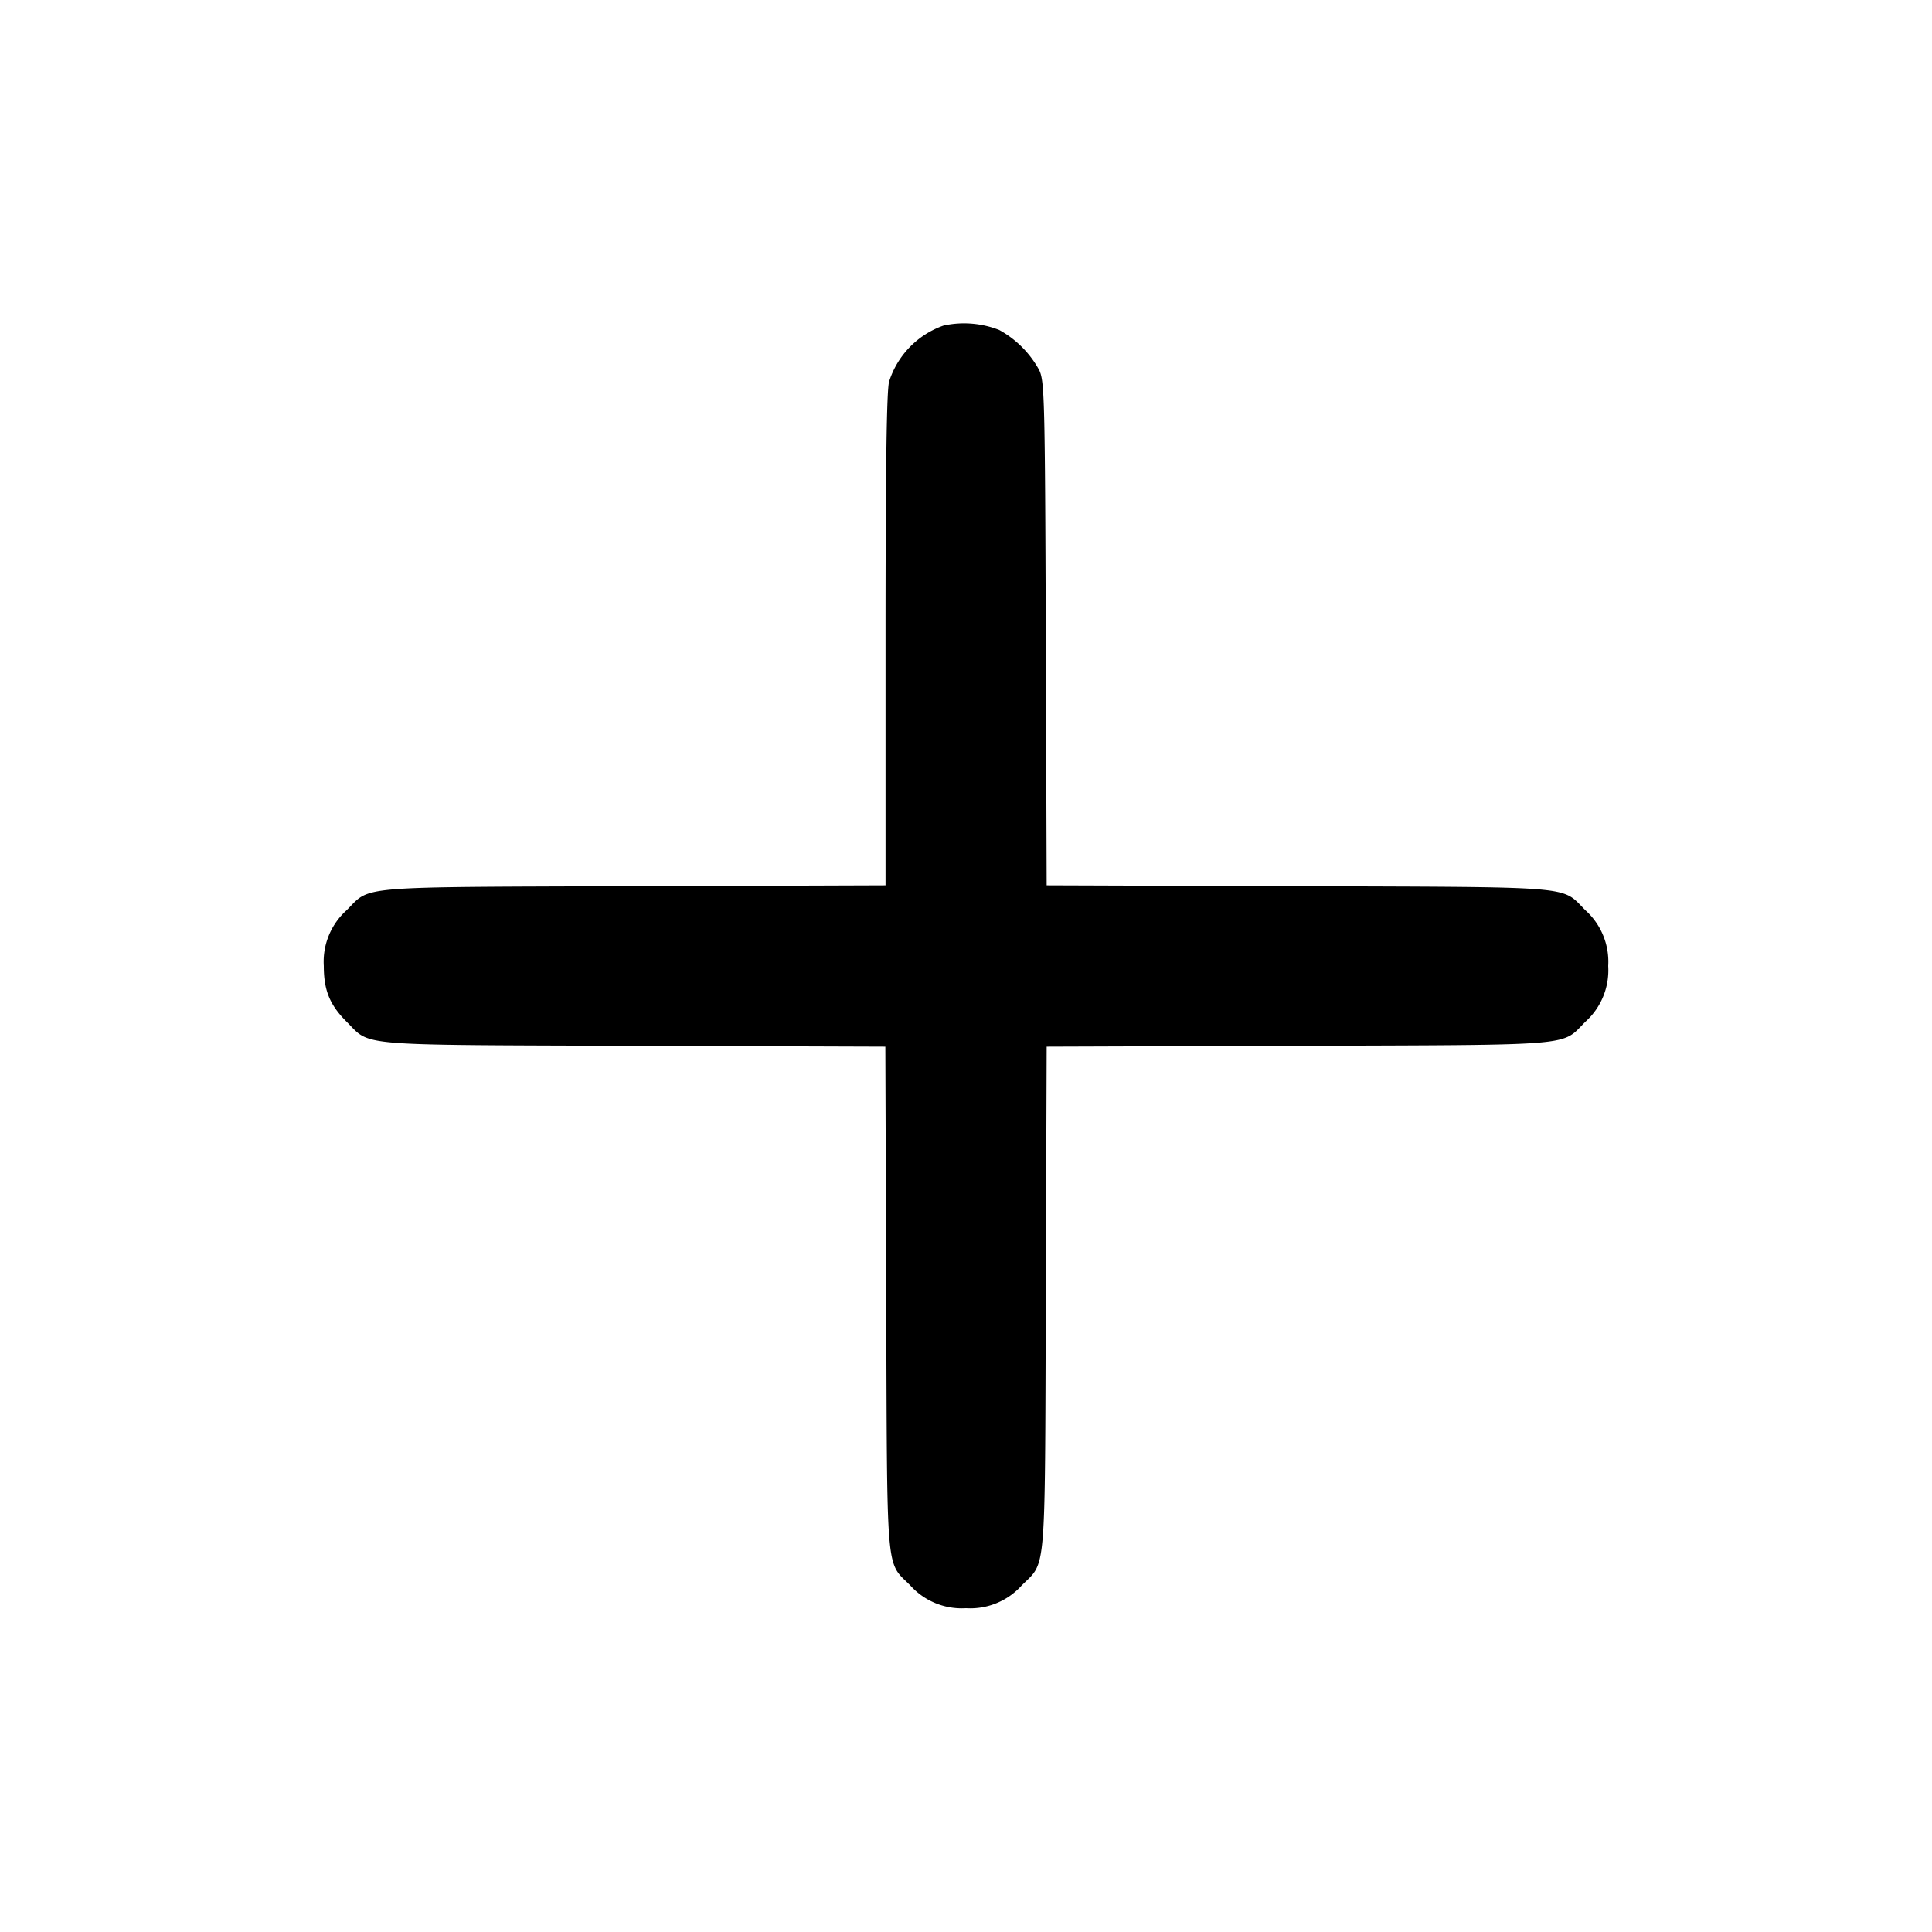 <svg xmlns="http://www.w3.org/2000/svg" version="1.1" viewBox="0 0 20 20" role="img">
    <path d="M9.768 3.37a.905.905 0 0 0-.564.58c-.026.092-.037.915-.037 2.674v2.541l-2.609.009c-2.914.01-2.715-.006-2.969.248a.716.716 0 0 0-.237.578c0 .252.062.403.237.578.254.254.055.238 2.969.248l2.607.009.009 2.607c.01 2.914-.006 2.715.248 2.969a.716.716 0 0 0 .578.237.716.716 0 0 0 .578-.237c.254-.254.238-.055.248-2.969l.009-2.607 2.607-.009c2.914-.01 2.715.006 2.969-.248a.716.716 0 0 0 .237-.578.716.716 0 0 0-.237-.578c-.254-.254-.055-.238-2.969-.248l-2.607-.009-.009-2.607c-.009-2.443-.013-2.616-.07-2.73a1.046 1.046 0 0 0-.412-.412.997.997 0 0 0-.576-.046"/>
</svg>